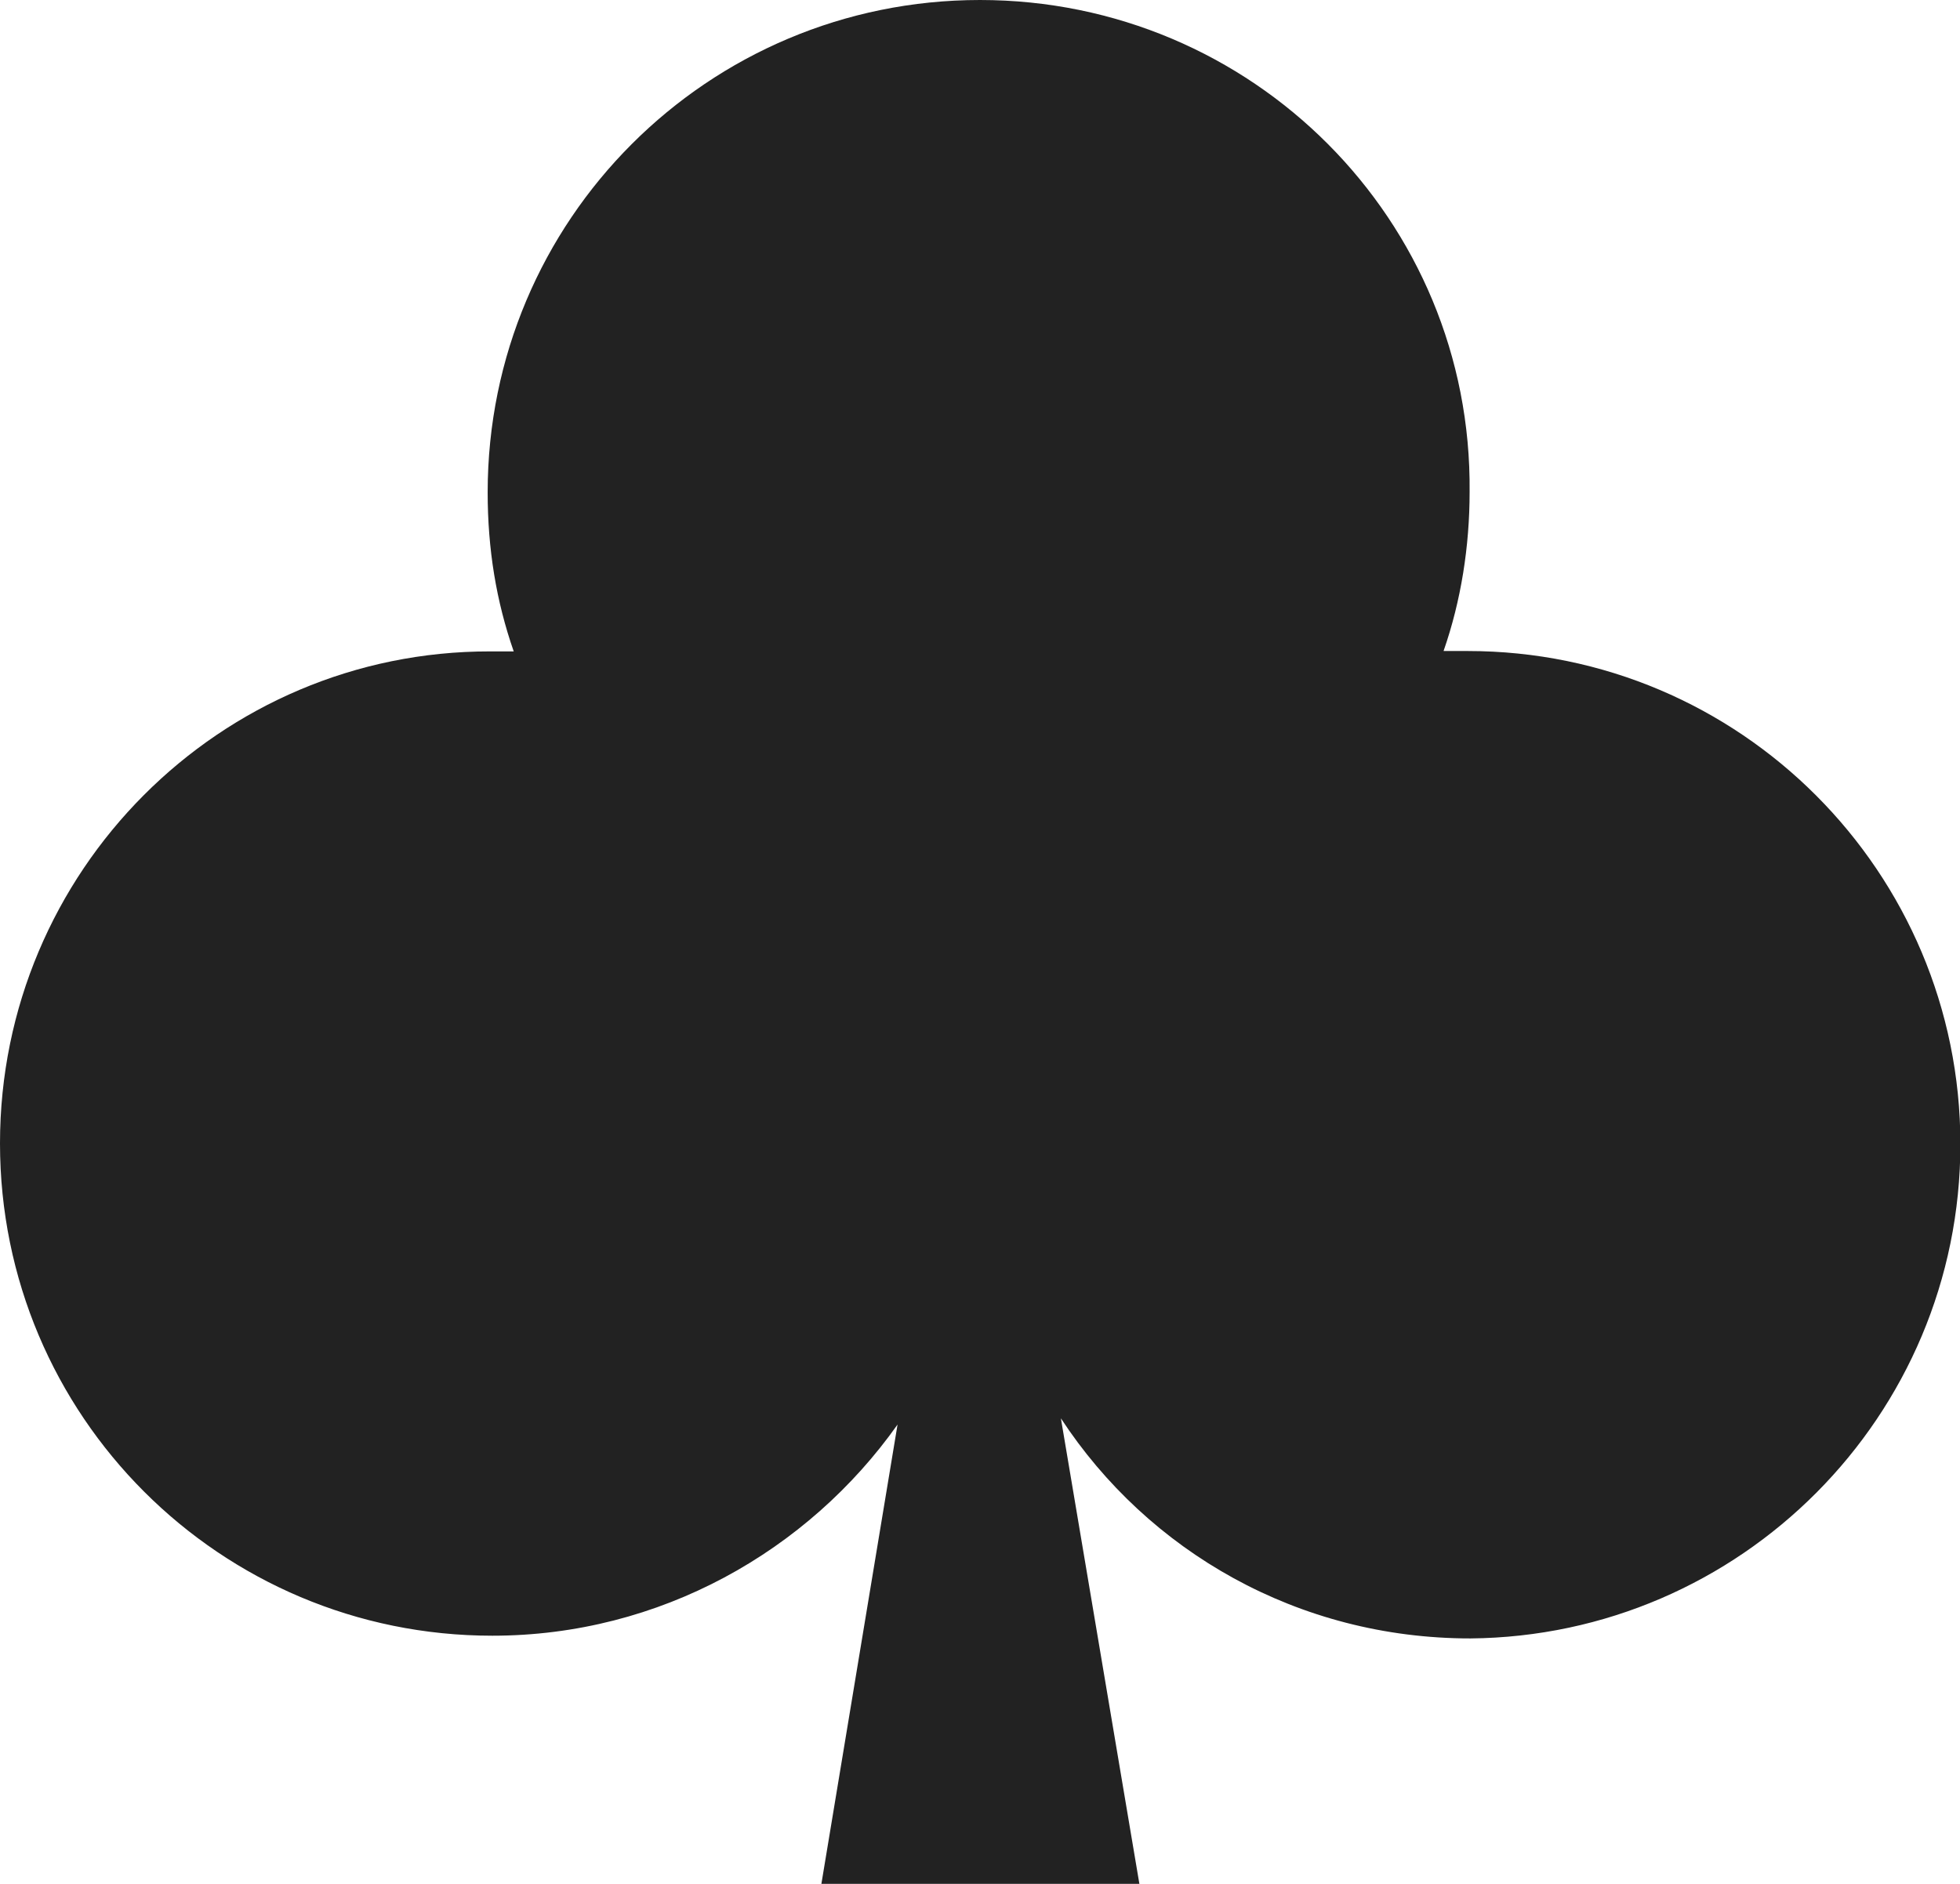 <?xml version="1.0" encoding="utf-8"?>
<!-- Generator: Adobe Illustrator 26.2.1, SVG Export Plug-In . SVG Version: 6.00 Build 0)  -->
<svg version="1.1" id="Layer_1" xmlns="http://www.w3.org/2000/svg" xmlns:xlink="http://www.w3.org/1999/xlink" x="0px" y="0px"
	 viewBox="0 0 504 484.4" style="enable-background:new 0 0 504 484.4;" xml:space="preserve">
<style type="text/css">
	.st0{fill:#222222;}
</style>
<path class="st0" d="M377.4,167.4h-6.2c4.5-12.9,6.7-26.9,6.7-40.9C378.6,56.6,322,0,252,0S125.4,56.6,125.4,126.6
	c0,14.6,2.2,28,6.7,40.9H126C56.6,167.4,0,224,0,294s56.6,126.6,126.6,126.6c43.1,0,81.2-21.8,104.2-54.3l-19.6,118.2h81.8
	l-20.2-119.8c22.4,34.2,61,56.6,105.3,56.6c69.4-0.6,126-57.1,126-127.1S447.4,167.4,377.4,167.4L377.4,167.4z"/>
</svg>
